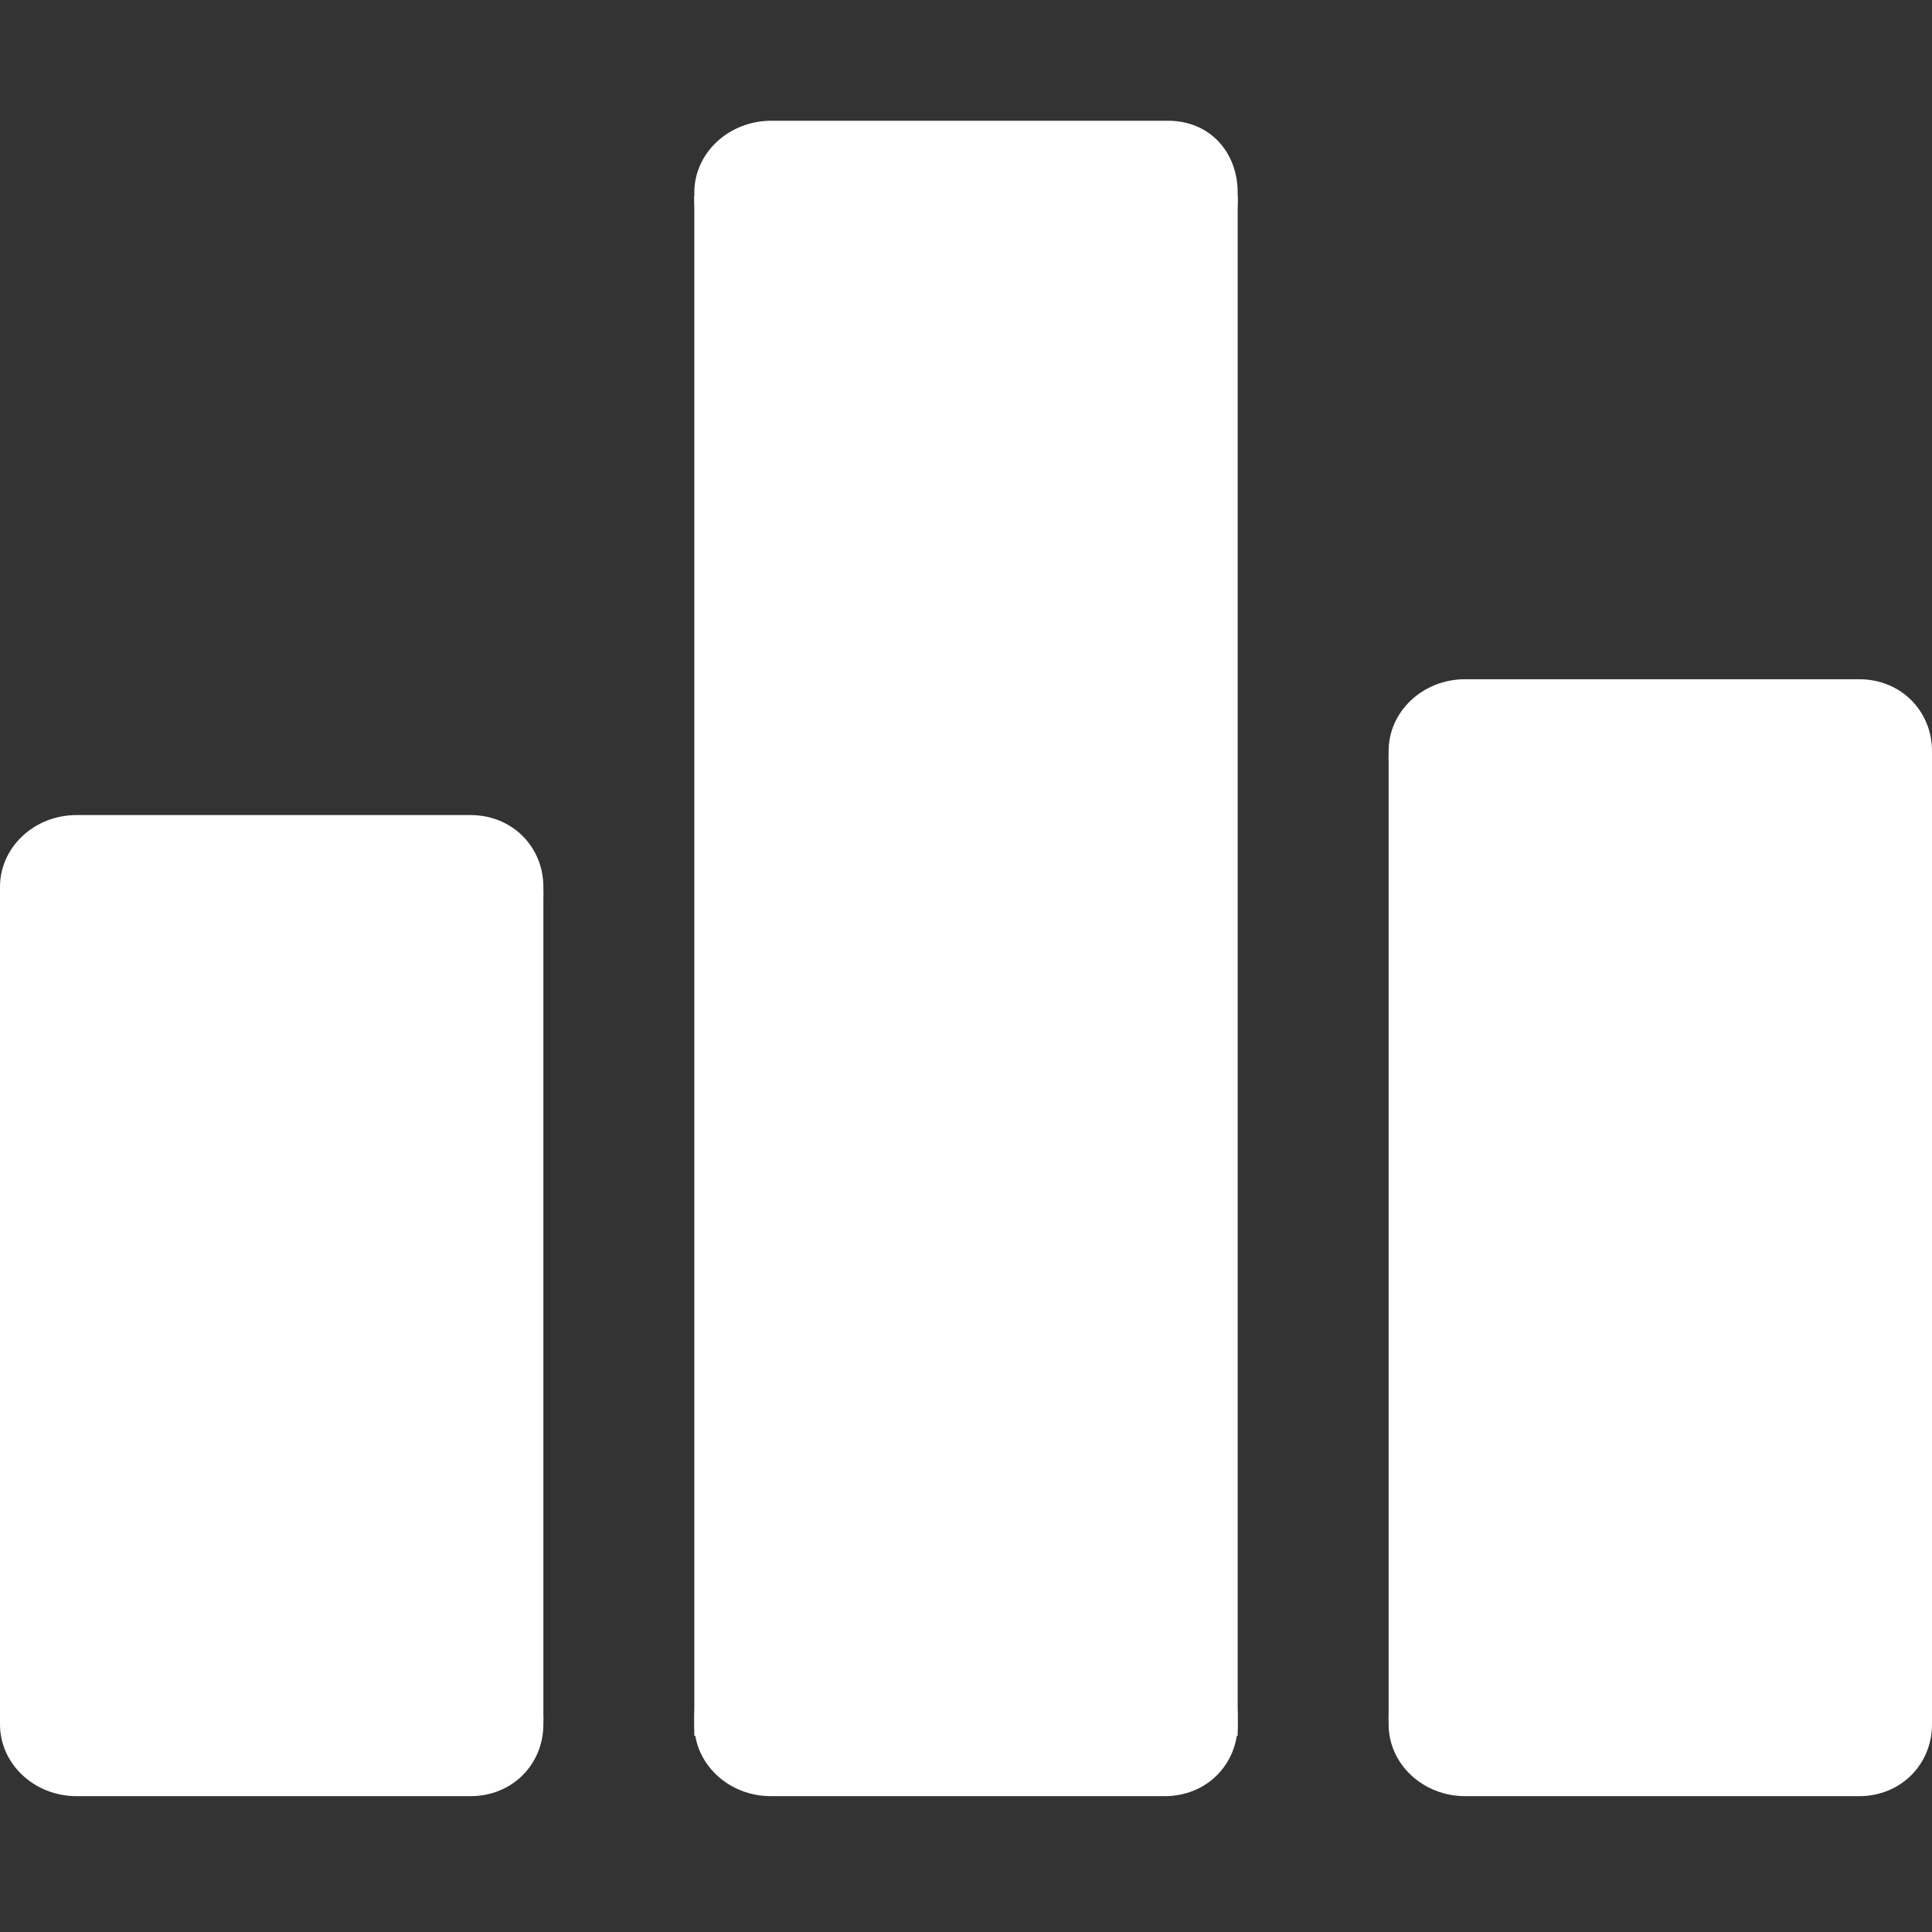 <?xml version="1.0" encoding="utf-8"?>
<!-- Generator: Adobe Illustrator 17.0.0, SVG Export Plug-In . SVG Version: 6.00 Build 0)  -->
<!DOCTYPE svg PUBLIC "-//W3C//DTD SVG 1.1//EN" "http://www.w3.org/Graphics/SVG/1.1/DTD/svg11.dtd">
<svg version="1.1" id="图层_1" xmlns="http://www.w3.org/2000/svg" xmlns:xlink="http://www.w3.org/1999/xlink" x="0px" y="0px"
	 width="128px" height="128px" viewBox="0 0 128 128" enable-background="new 0 0 128 128" xml:space="preserve">
<rect x="0" y="0" width="128" height="128" fill="#333333" stroke="none"/>
<path fill="#FFFFFF" d="M36,59.242C36,61.87,33.964,64,31.164,64H5.071C2.27,64,0,61.87,0,59.242v-0.484C0,56.13,2.27,54,5.071,54
	h26.093C33.964,54,36,56.13,36,58.758V59.242z"/>
<path fill="#FFFFFF" d="M36,114.242c0,2.628-2.036,4.758-4.836,4.758H5.071C2.27,119,0,116.87,0,114.242v-0.484
	C0,111.13,2.27,109,5.071,109h26.093c2.801,0,4.836,2.13,4.836,4.758V114.242z"/>
<path fill="#FFFFFF" d="M82,13.242C82,15.87,80.2,18,77.38,18H51.106C48.286,18,46,15.87,46,13.242v-0.484
	C46,10.13,48.286,8,51.106,8H77.38C80.2,8,82,10.13,82,12.758V13.242z"/>
<path fill="#FFFFFF" d="M82,114.242c0,2.628-2.036,4.758-4.836,4.758H51.071C48.27,119,46,116.87,46,114.242v-0.484
	c0-2.628,2.27-4.758,5.071-4.758h26.093c2.801,0,4.836,2.13,4.836,4.758V114.242z"/>
<path fill="#FFFFFF" d="M128,50.242c0,2.628-2.036,4.758-4.836,4.758H97.071C94.27,55,92,52.87,92,50.242v-0.484
	C92,47.13,94.27,45,97.071,45h26.093c2.801,0,4.836,2.13,4.836,4.758V50.242z"/>
<path fill="#FFFFFF" d="M128,114.242c0,2.628-2.036,4.758-4.836,4.758H97.071C94.27,119,92,116.87,92,114.242v-0.484
	c0-2.628,2.27-4.758,5.071-4.758h26.093c2.801,0,4.836,2.13,4.836,4.758V114.242z"/>
<rect y="59" fill="#FFFFFF" width="36" height="55"/>
<rect x="46" y="13" fill="#FFFFFF" width="36" height="102"/>
<rect x="92" y="50" fill="#FFFFFF" width="36" height="64"/>
</svg>
